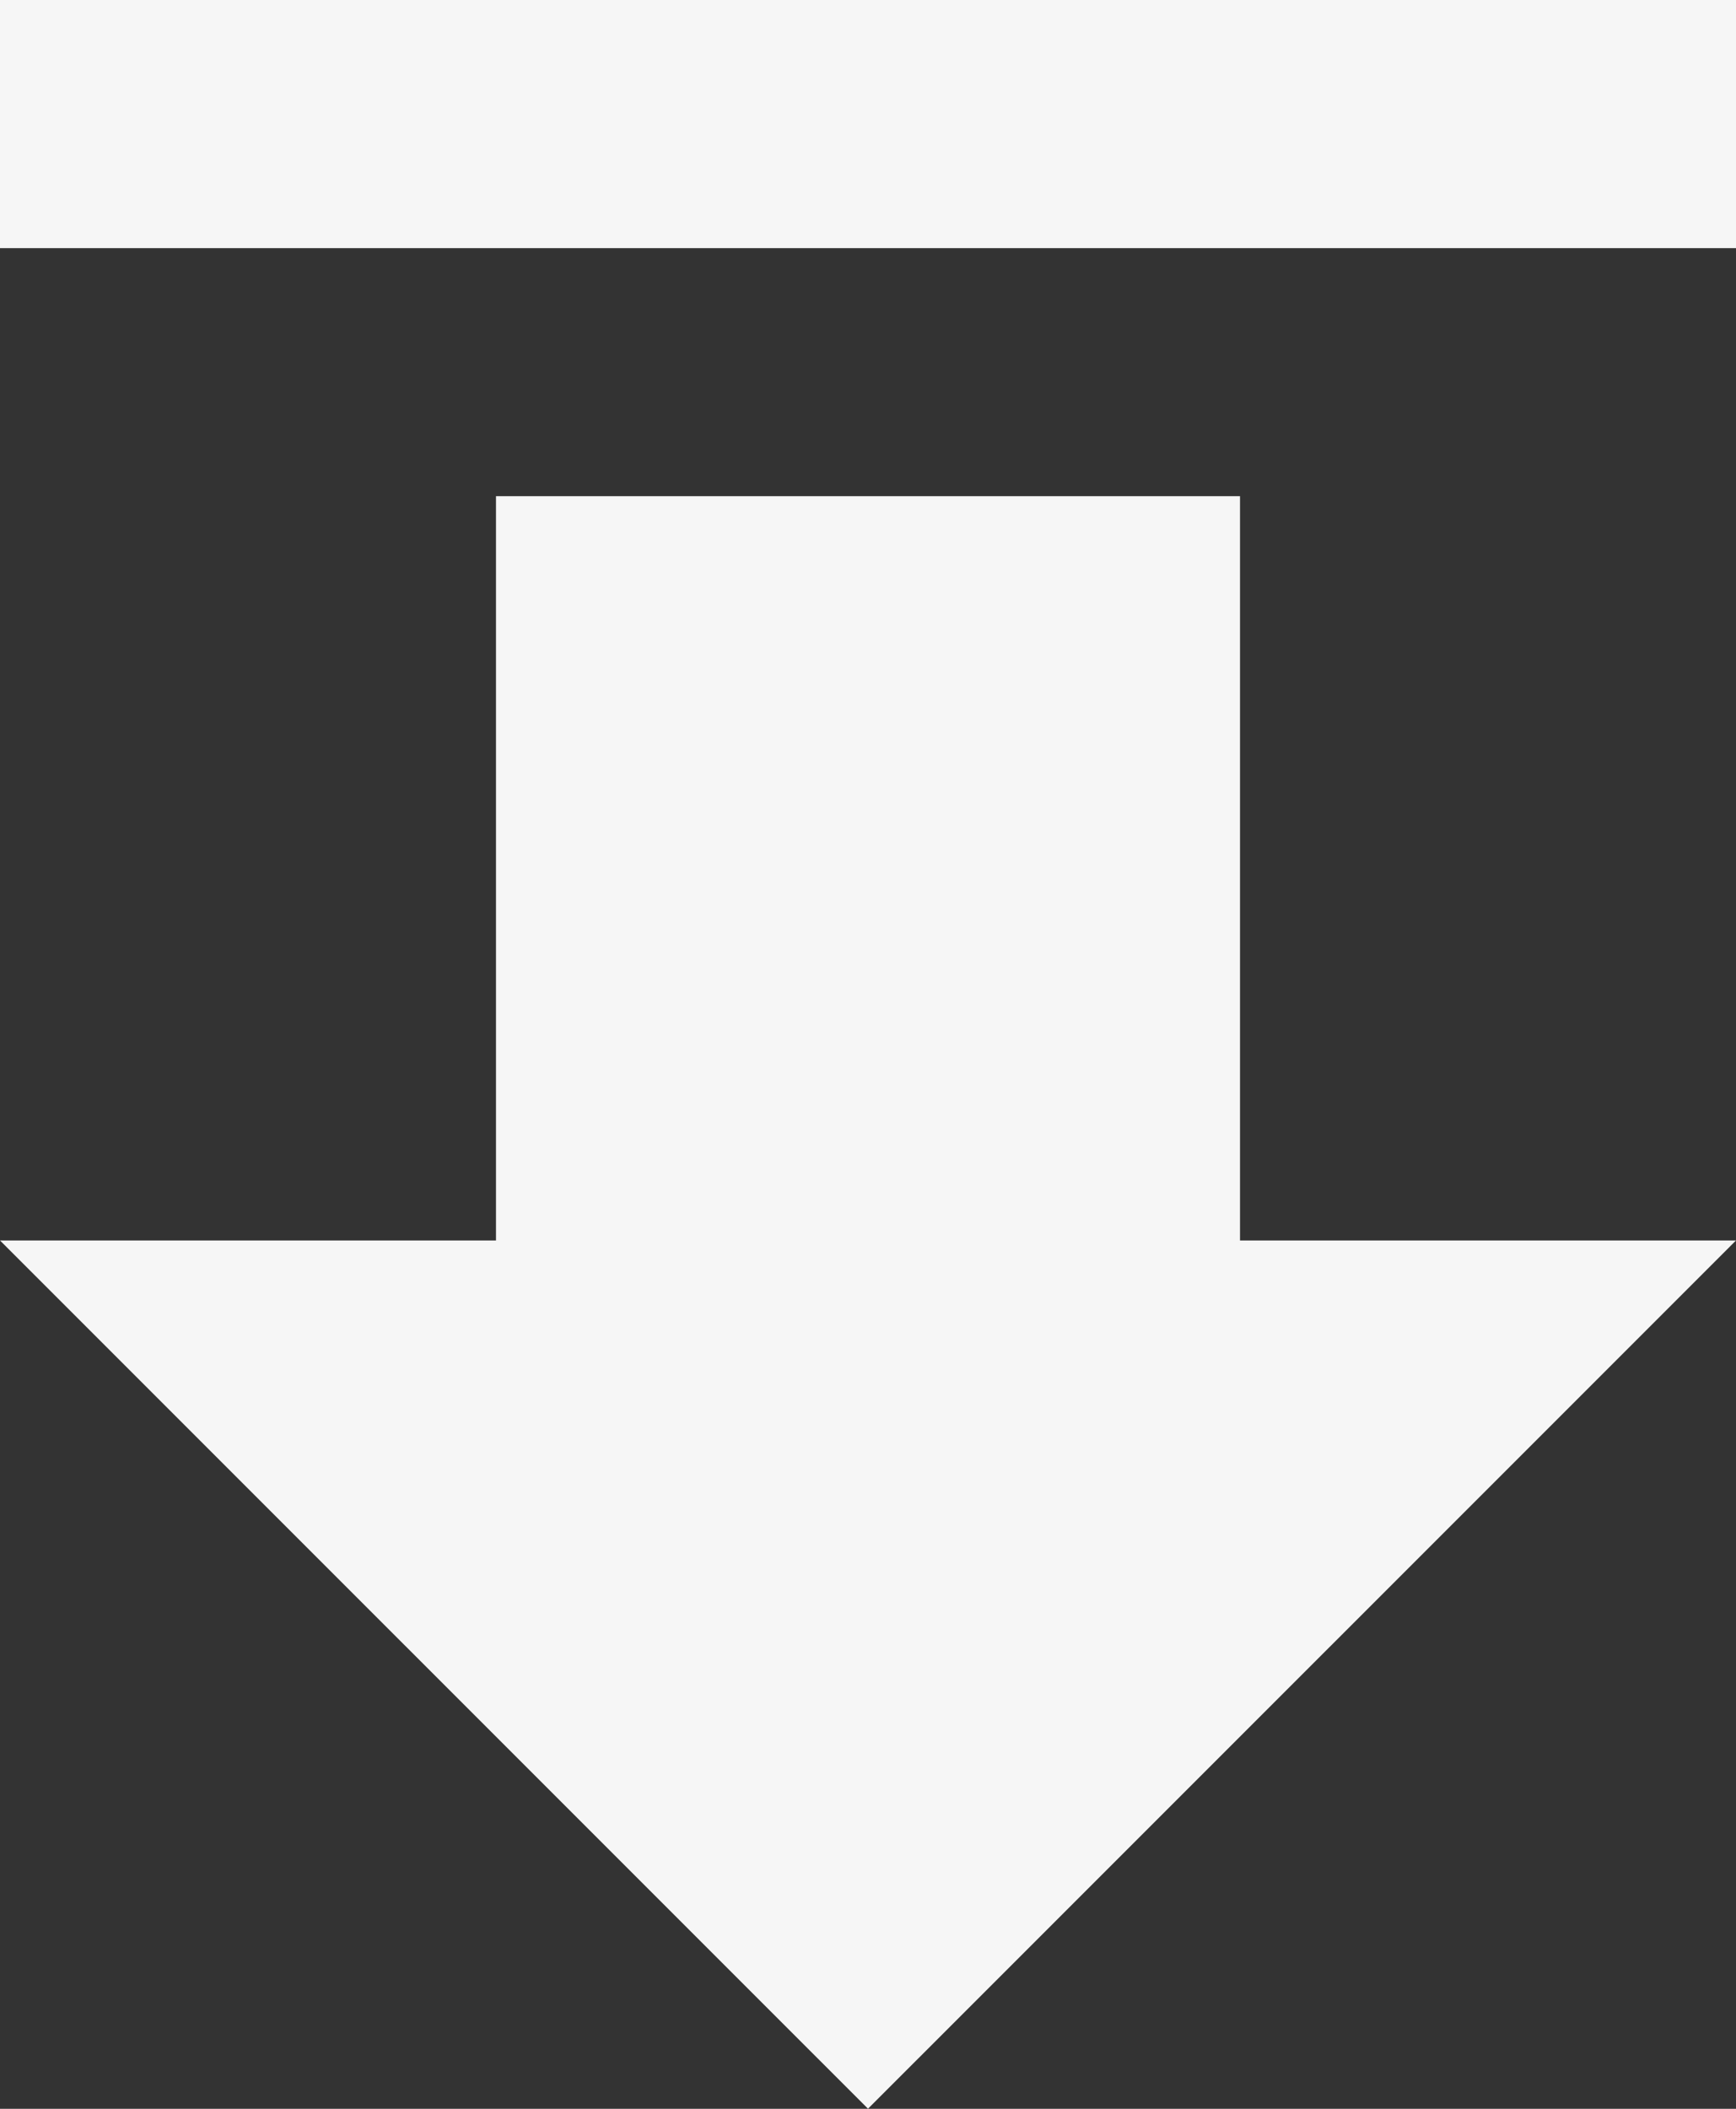 <svg xmlns="http://www.w3.org/2000/svg" width="18.036" height="21.901" viewBox="0 0 18.036 21.901"><rect x="0" y="0" width="18.036" height="21.901" fill="#333333" stroke="none"/><defs><style>.a{fill:#f6f6f6;}</style></defs><path class="a" d="M5.153,0h7.73V7.73h5.153L9.018,16.747,0,7.73H5.153Z" transform="translate(0 5.153)"/><rect class="a" width="18.036" height="2.577"/></svg>